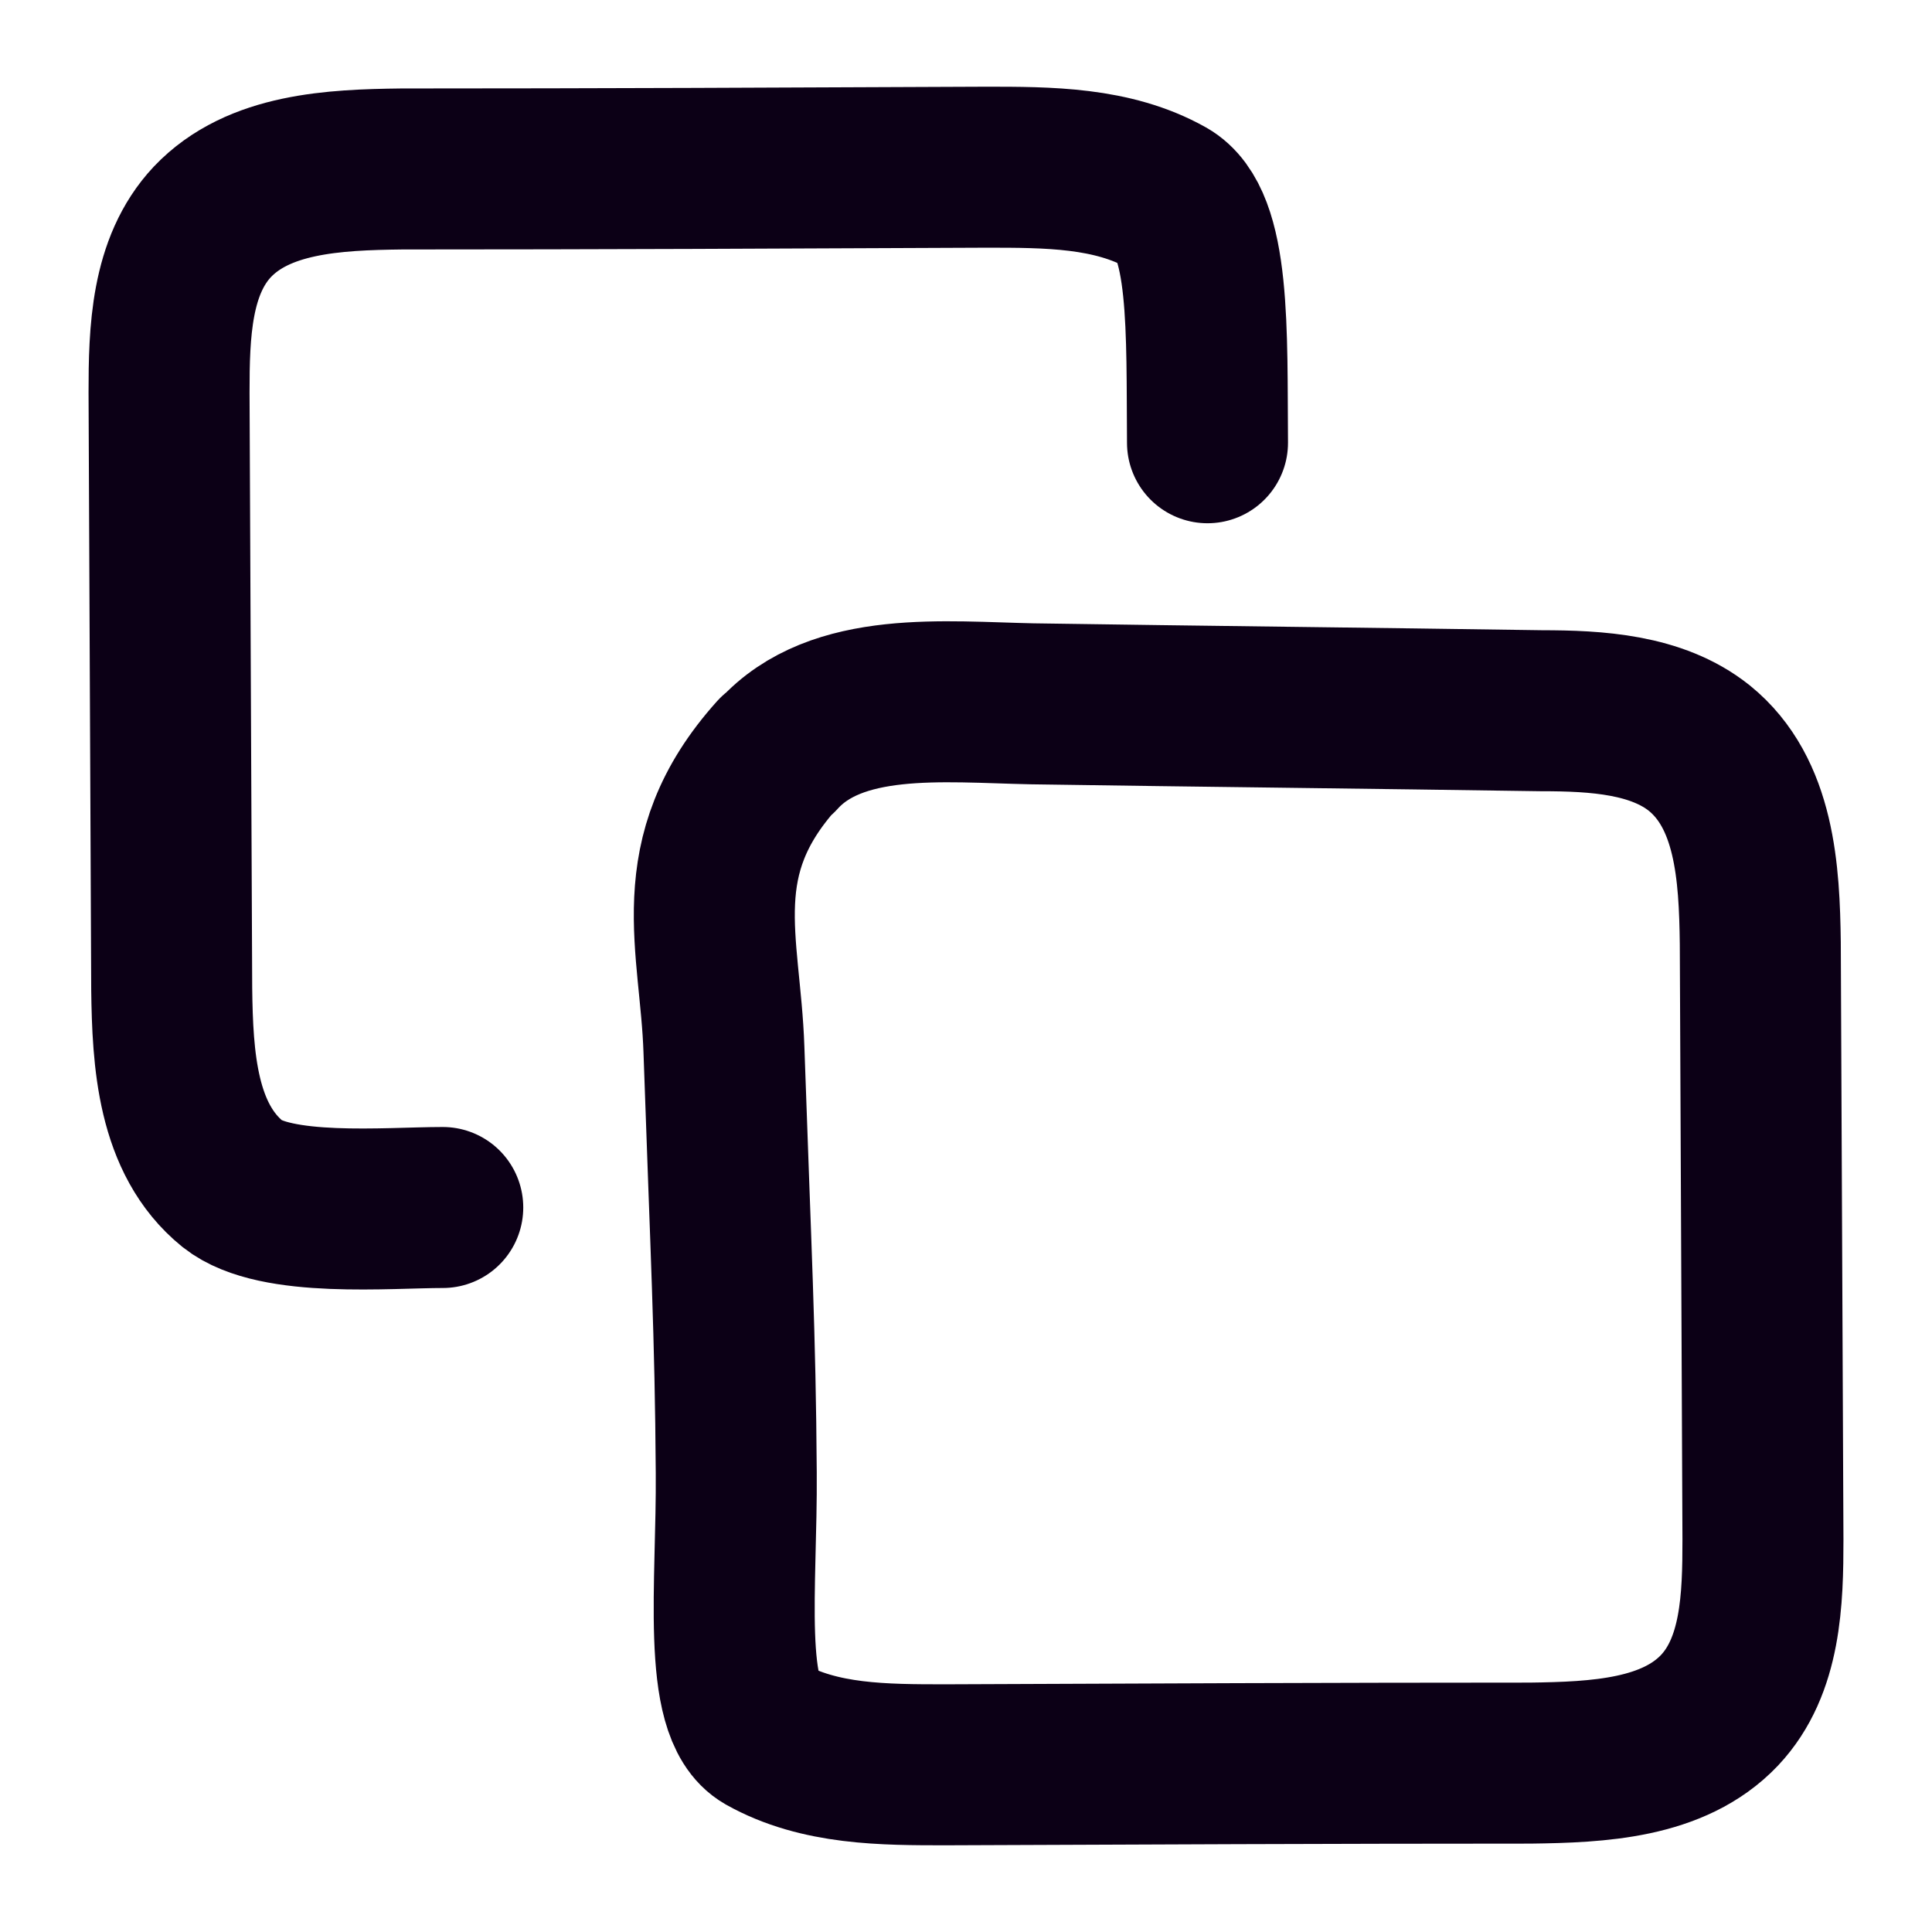 <svg width="24" height="24" viewBox="0 0 24 24" fill="none" xmlns="http://www.w3.org/2000/svg">
<path d="M5.5 15C4.818 15 3.419 15.129 2.891 14.709C2.199 14.149 2.144 13.158 2.133 12.286C2.122 9.82 2.111 7.343 2.1 4.877C2.1 4.134 2.122 3.305 2.638 2.756C3.21 2.153 4.145 2.109 4.991 2.099C7.41 2.099 9.829 2.088 12.248 2.077C13.017 2.077 13.82 2.077 14.49 2.454C15.04 2.766 14.989 4.122 15 5.5" stroke="#0C0016" stroke-width="2" stroke-linecap="round" stroke-linejoin="round"/>
<path d="M9.663 9.378C10.389 8.57 11.73 8.721 12.819 8.743C14.93 8.775 17.041 8.797 19.151 8.829C19.833 8.829 20.581 8.872 21.108 9.292C21.801 9.852 21.856 10.842 21.867 11.715C21.878 14.181 21.889 16.657 21.9 19.123C21.9 19.866 21.878 20.696 21.361 21.245C20.79 21.848 19.855 21.891 19.009 21.902C16.59 21.902 14.171 21.913 11.752 21.923C10.982 21.923 10.18 21.923 9.509 21.546C8.96 21.234 9.157 19.673 9.146 18.294C9.135 16.561 9.08 15.57 8.993 13.039C8.949 11.715 8.509 10.649 9.652 9.378H9.663Z" stroke="#0C0016" stroke-width="2" stroke-linecap="round" stroke-linejoin="round"/>
</svg>
